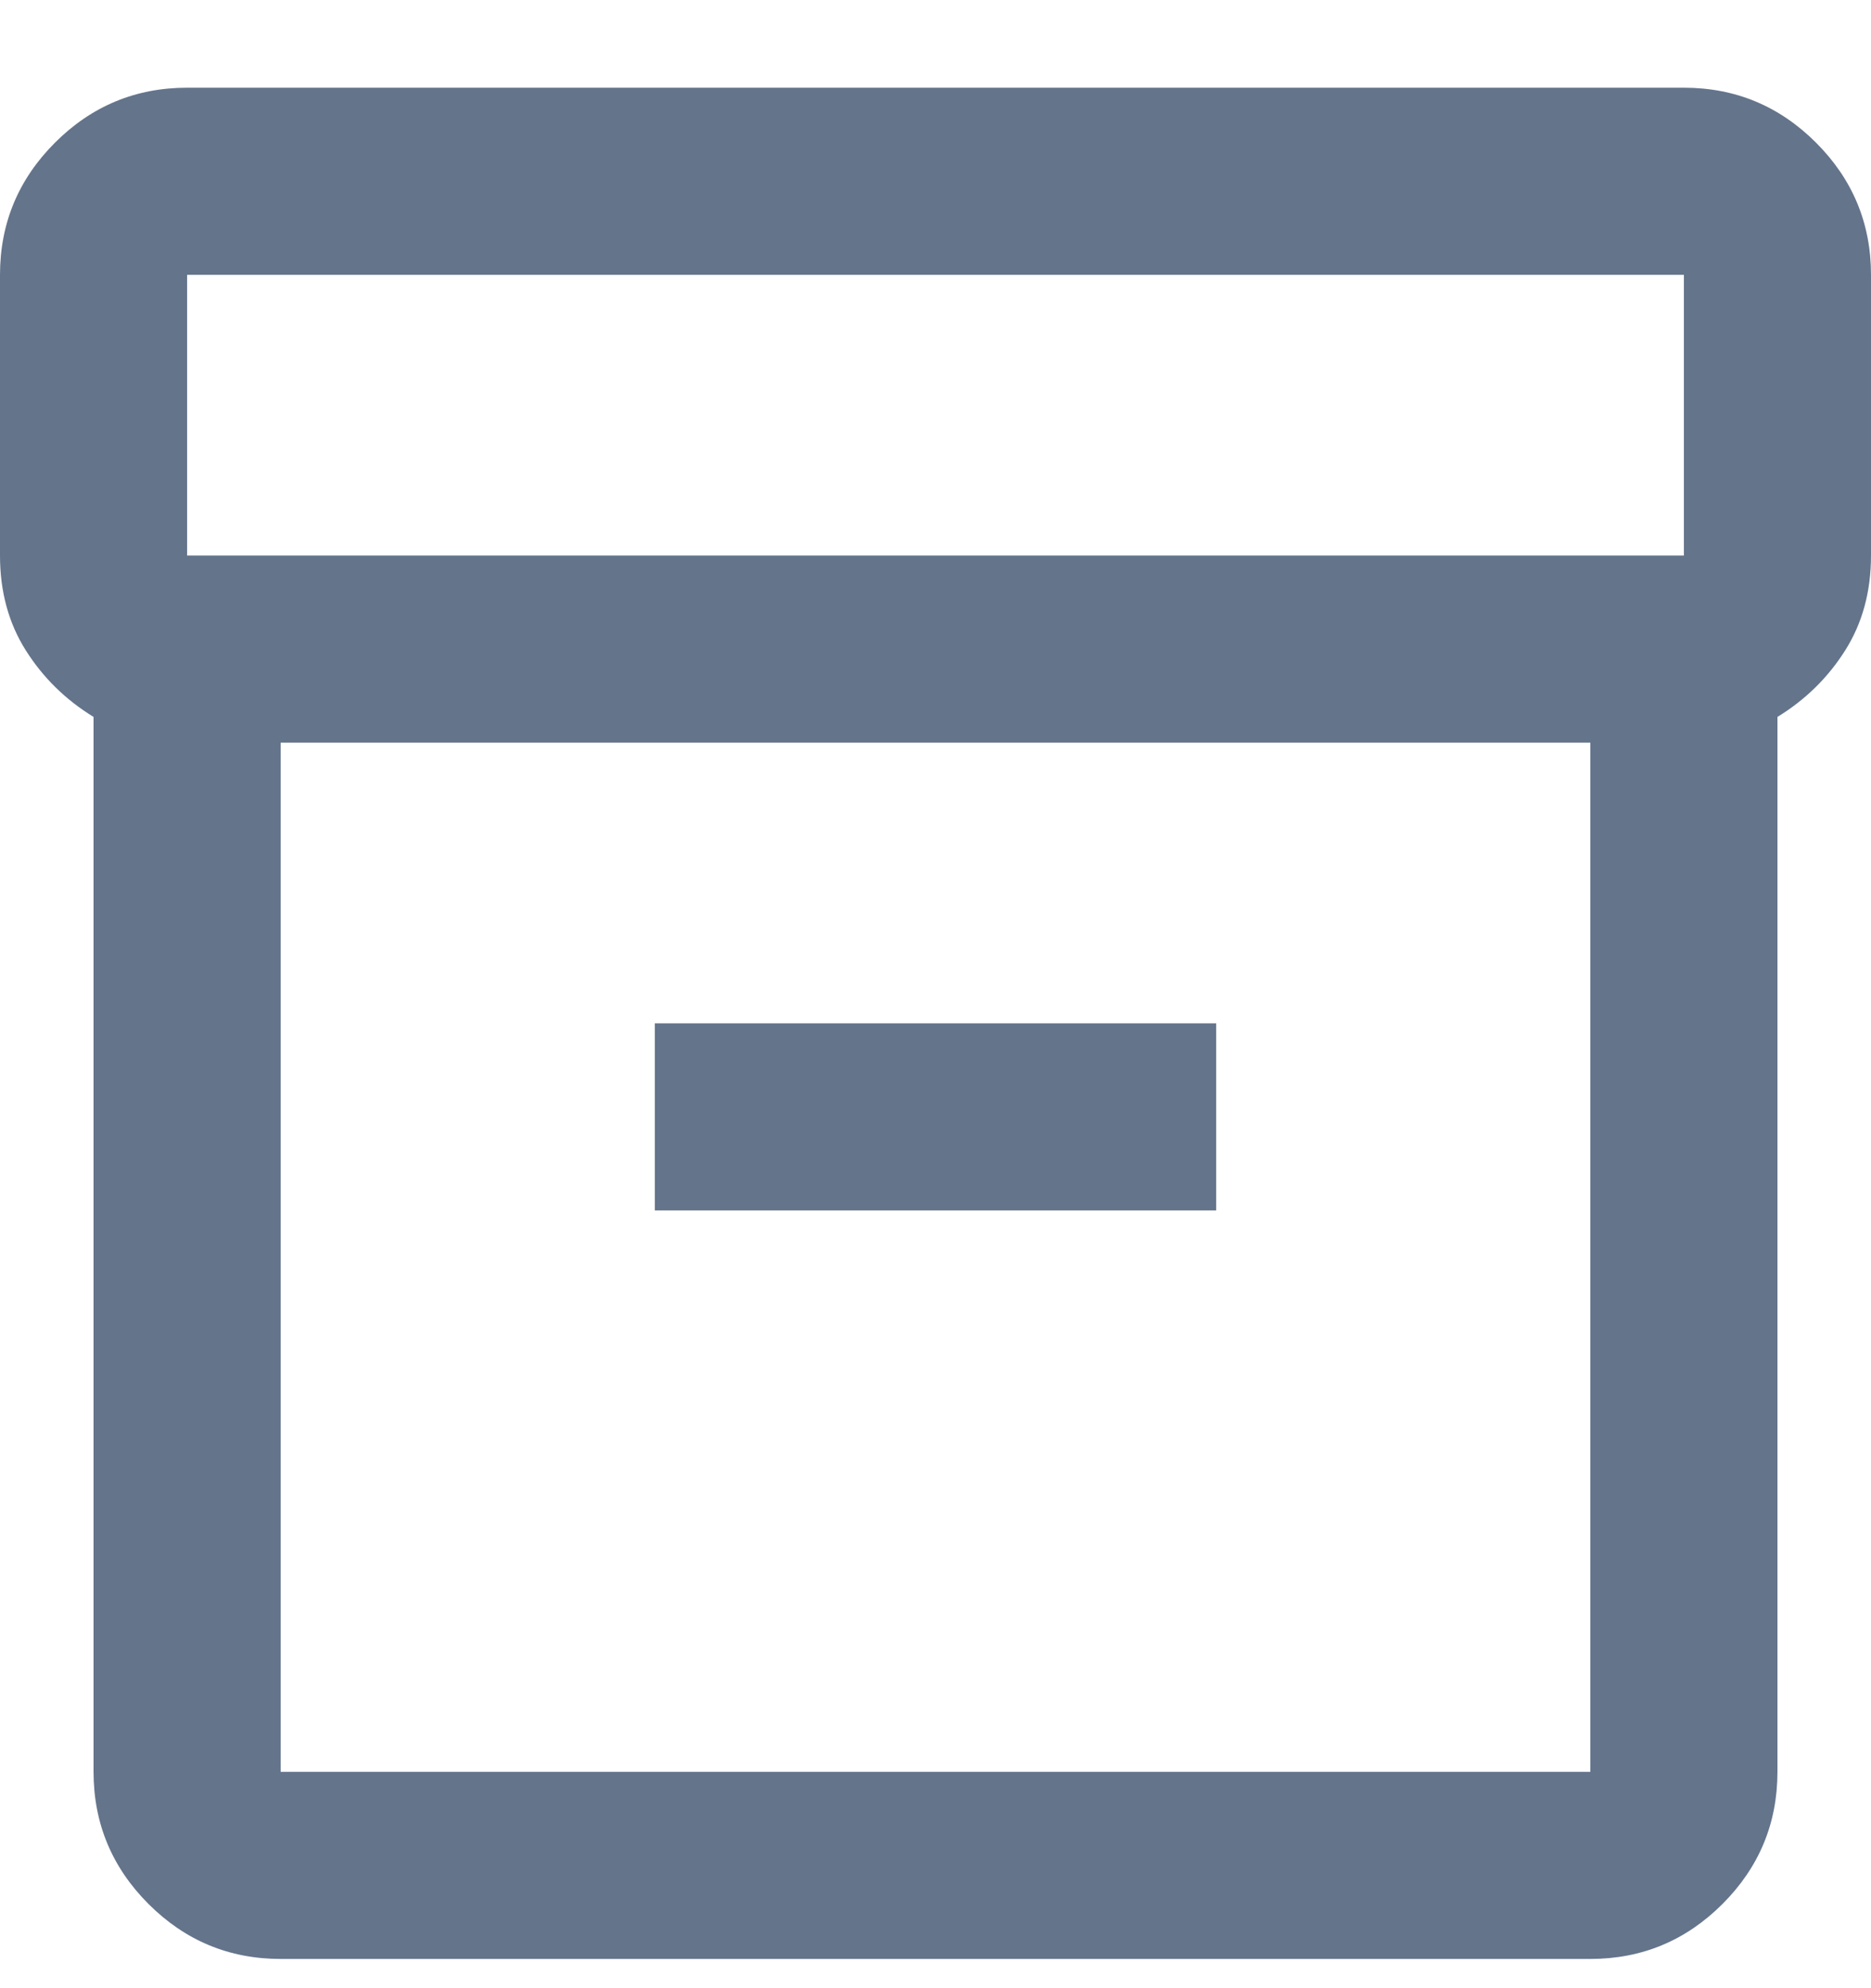 <svg width="16" height="17" viewBox="0 0 16 17" fill="none" xmlns="http://www.w3.org/2000/svg">
<path d="M2.4 16.75C1.96 16.75 1.583 16.593 1.27 16.28C0.957 15.967 0.8 15.59 0.8 15.15V6.13C0.56 5.983 0.367 5.793 0.22 5.56C0.073 5.327 0 5.057 0 4.75V2.35C0 1.91 0.157 1.533 0.47 1.22C0.783 0.907 1.16 0.75 1.6 0.75H14.4C14.84 0.75 15.217 0.907 15.53 1.22C15.843 1.533 16 1.91 16 2.35V4.75C16 5.057 15.927 5.327 15.78 5.56C15.633 5.793 15.44 5.983 15.2 6.13V15.15C15.2 15.59 15.043 15.967 14.73 16.28C14.417 16.593 14.04 16.75 13.6 16.75H2.4ZM2.4 6.35V15.15H13.6V6.35H2.4ZM1.6 4.75H14.4V2.35H1.6V4.75ZM5.6 10.35H10.4V8.75H5.6V10.35Z" fill="#64748B"/>
</svg>
